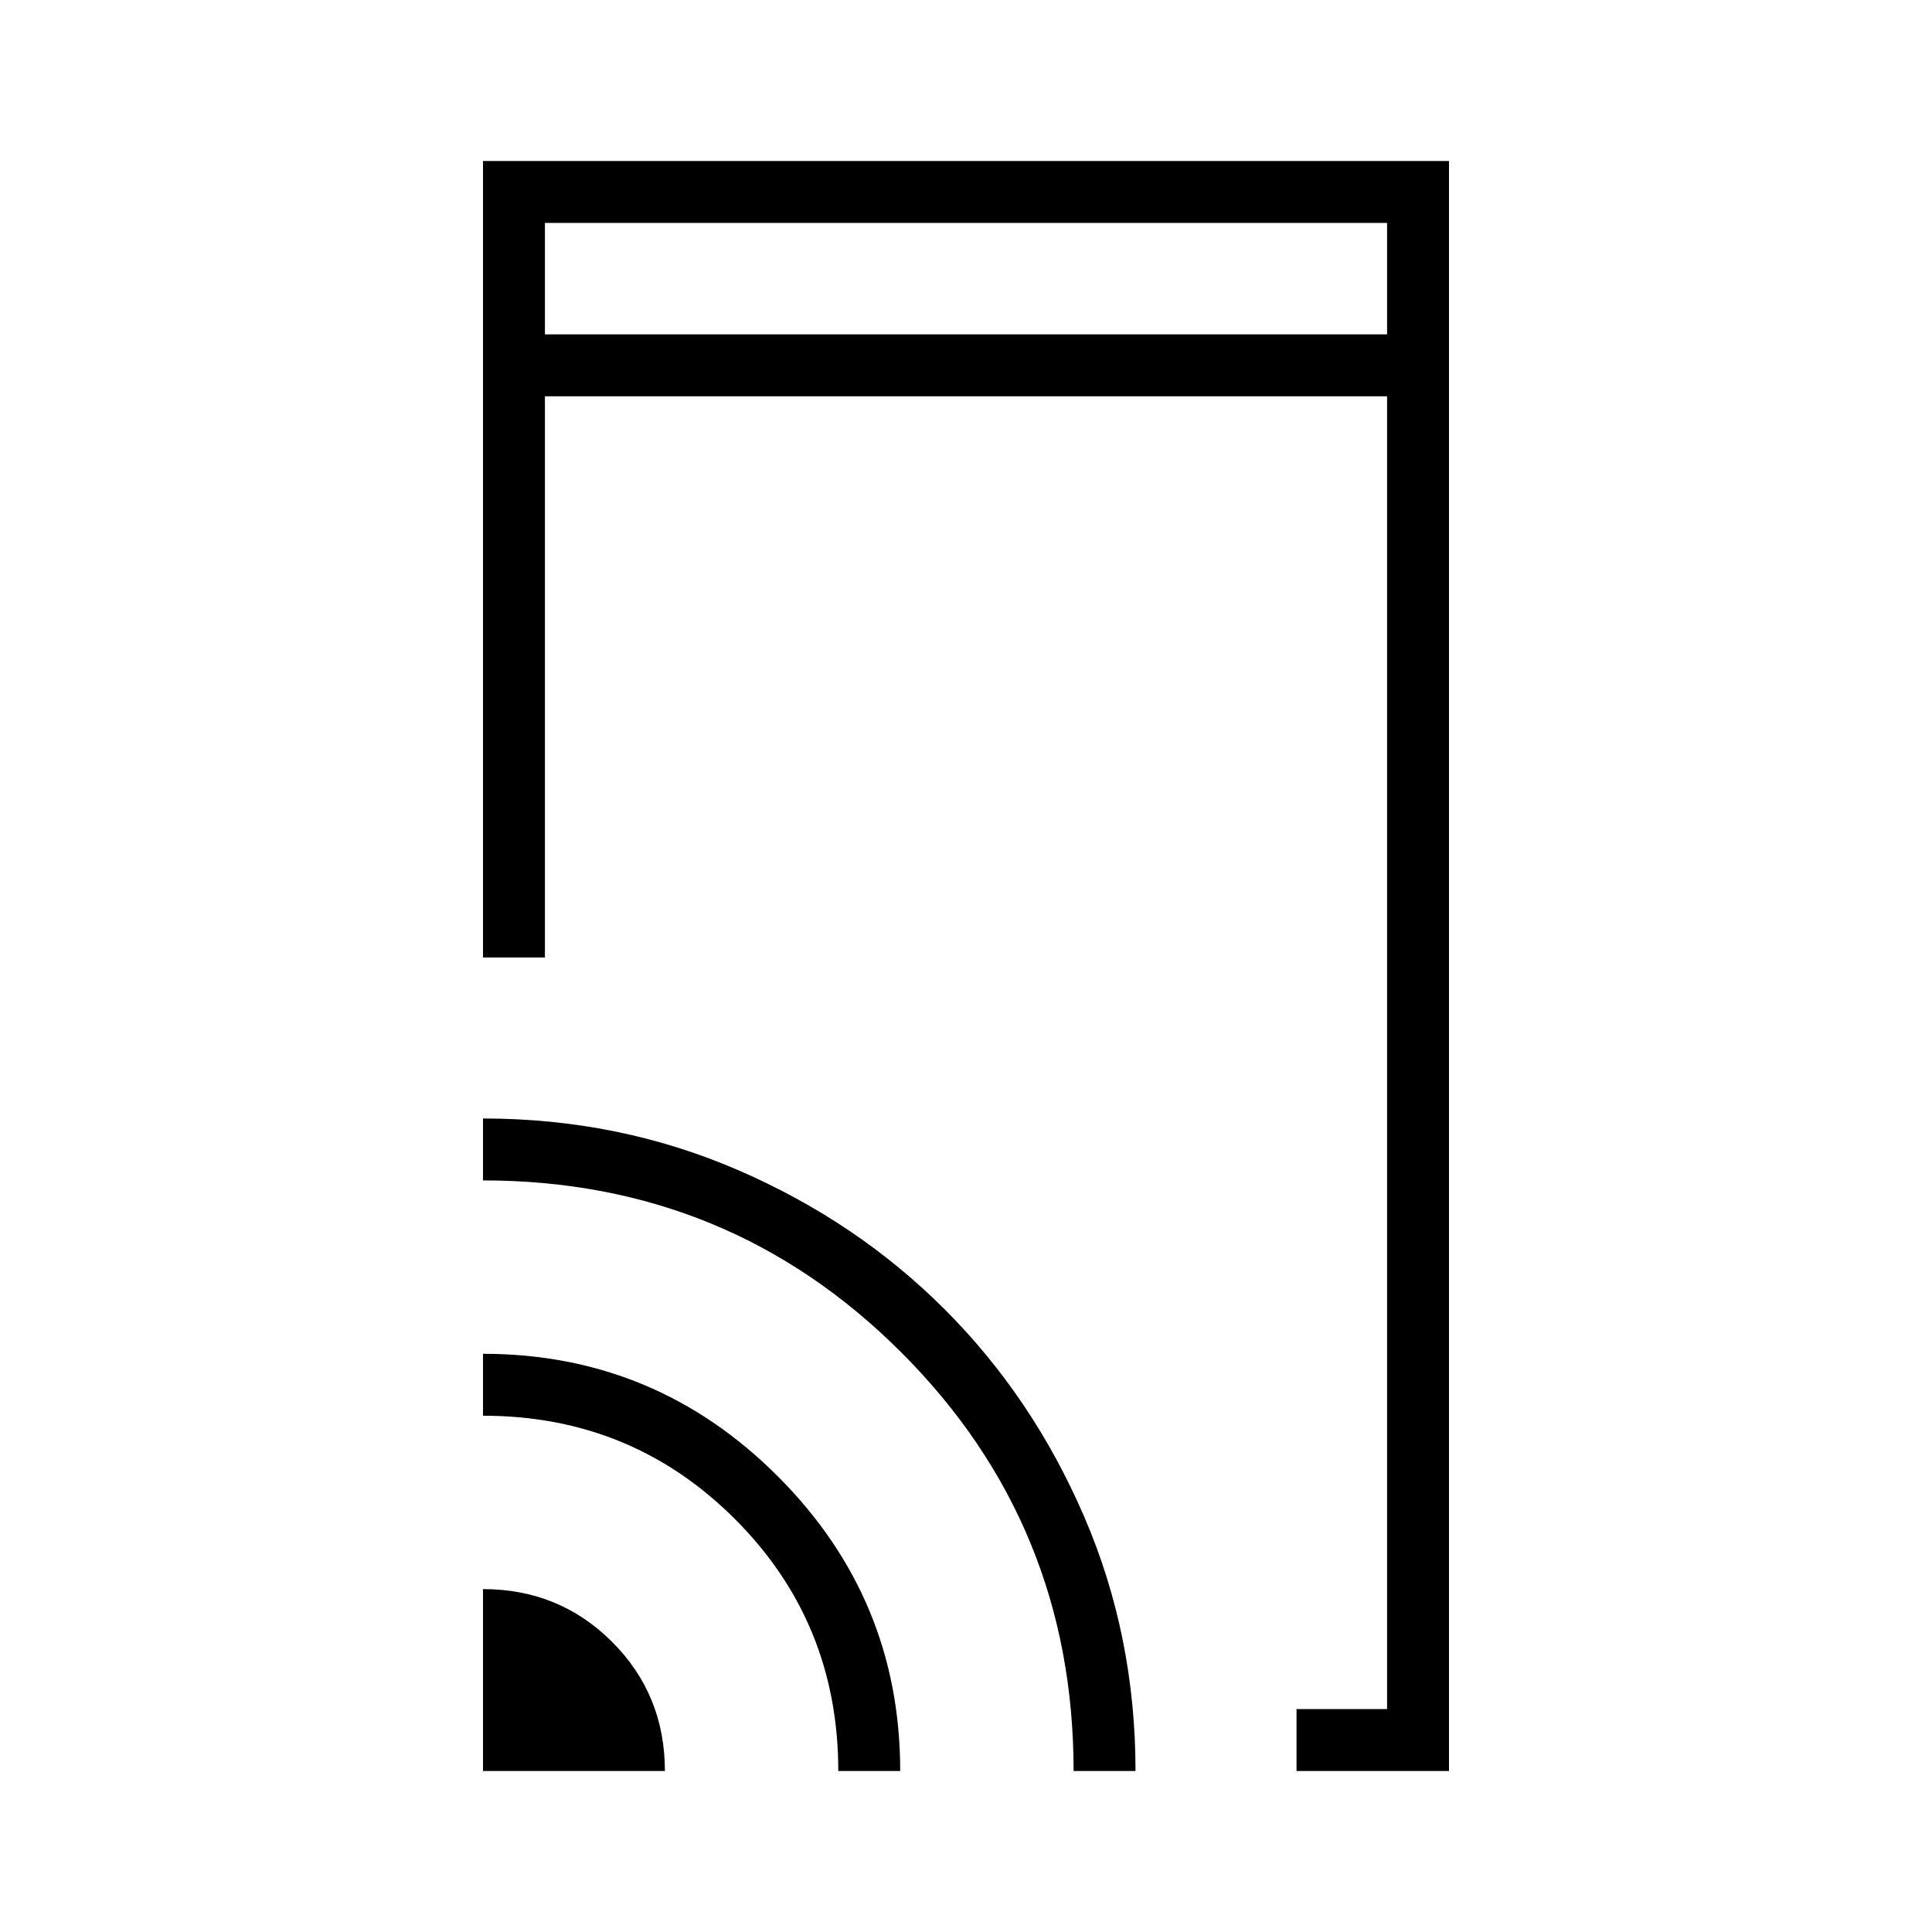 <svg xmlns="http://www.w3.org/2000/svg" width="48" height="48" viewBox="0 -960 960 960"><path d="M644.231-80v-30.769h45v-652.308H270.769v278.846H240V-880h480v800h-75.769ZM240-80v-90.385q37.923 0 64.154 26.231Q330.385-117.923 330.385-80H240Zm176.538 0q0-73.846-51.346-125.192Q313.846-256.538 240-256.538v-30.77q85.609 0 146.458 60.85 60.85 60.849 60.85 146.458h-30.77Zm116.924 0q0-122.308-85.509-207.885Q362.445-373.462 240-373.462v-30.769q67.315 0 126.479 25.533 59.163 25.533 102.928 69.305 43.765 43.771 69.294 102.943 25.53 59.172 25.53 126.45h-30.769ZM270.769-793.846h418.462v-55.385H270.769v55.385Zm0 0v-55.385 55.385Z"/></svg>